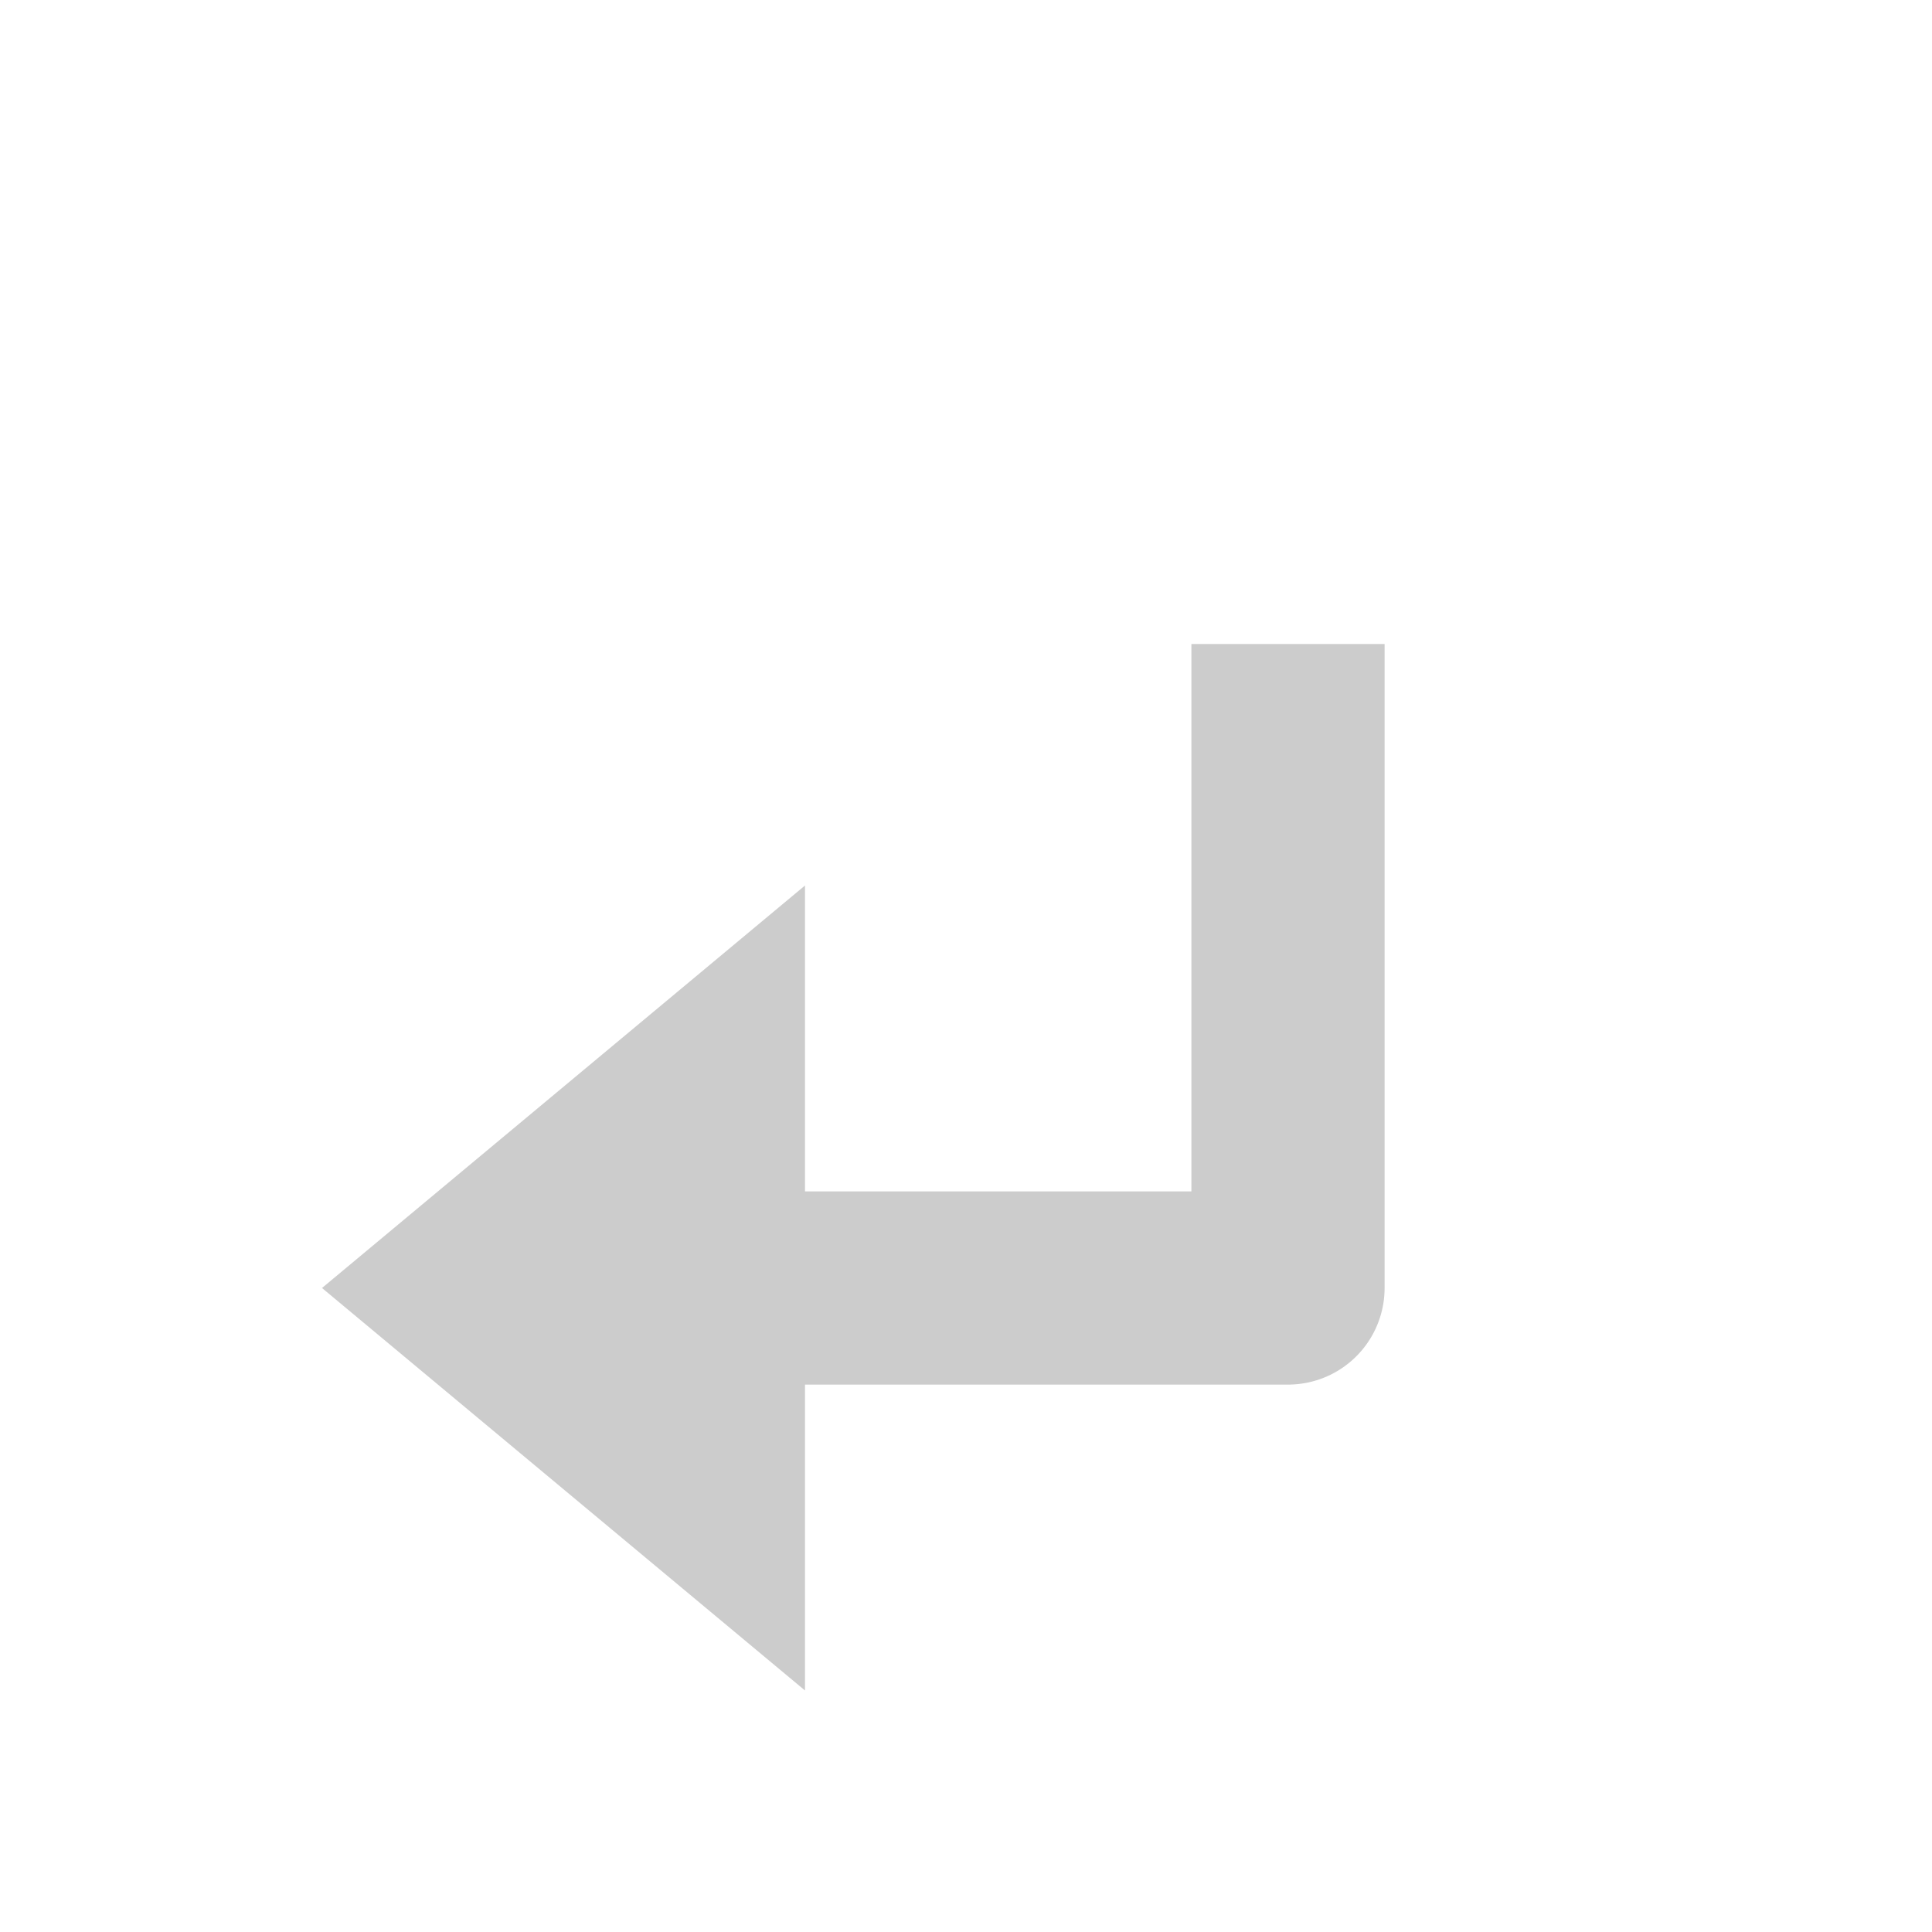 <?xml version="1.0" encoding="UTF-8" standalone="no"?>
<svg xmlns="http://www.w3.org/2000/svg" height="16" width="16" version="1.1" viewBox="0 0 12 12">
	<g transform="scale(-1 1) translate(-12 0)">
		<path stroke-width="1.2" stroke-linejoin="round" d="m 4 4 0 4 4 0" stroke="#ccc" fill="none" />
		<path d="M 7 5.5 10 8 7 10.5" fill="#ccc" />
	</g>
</svg>
